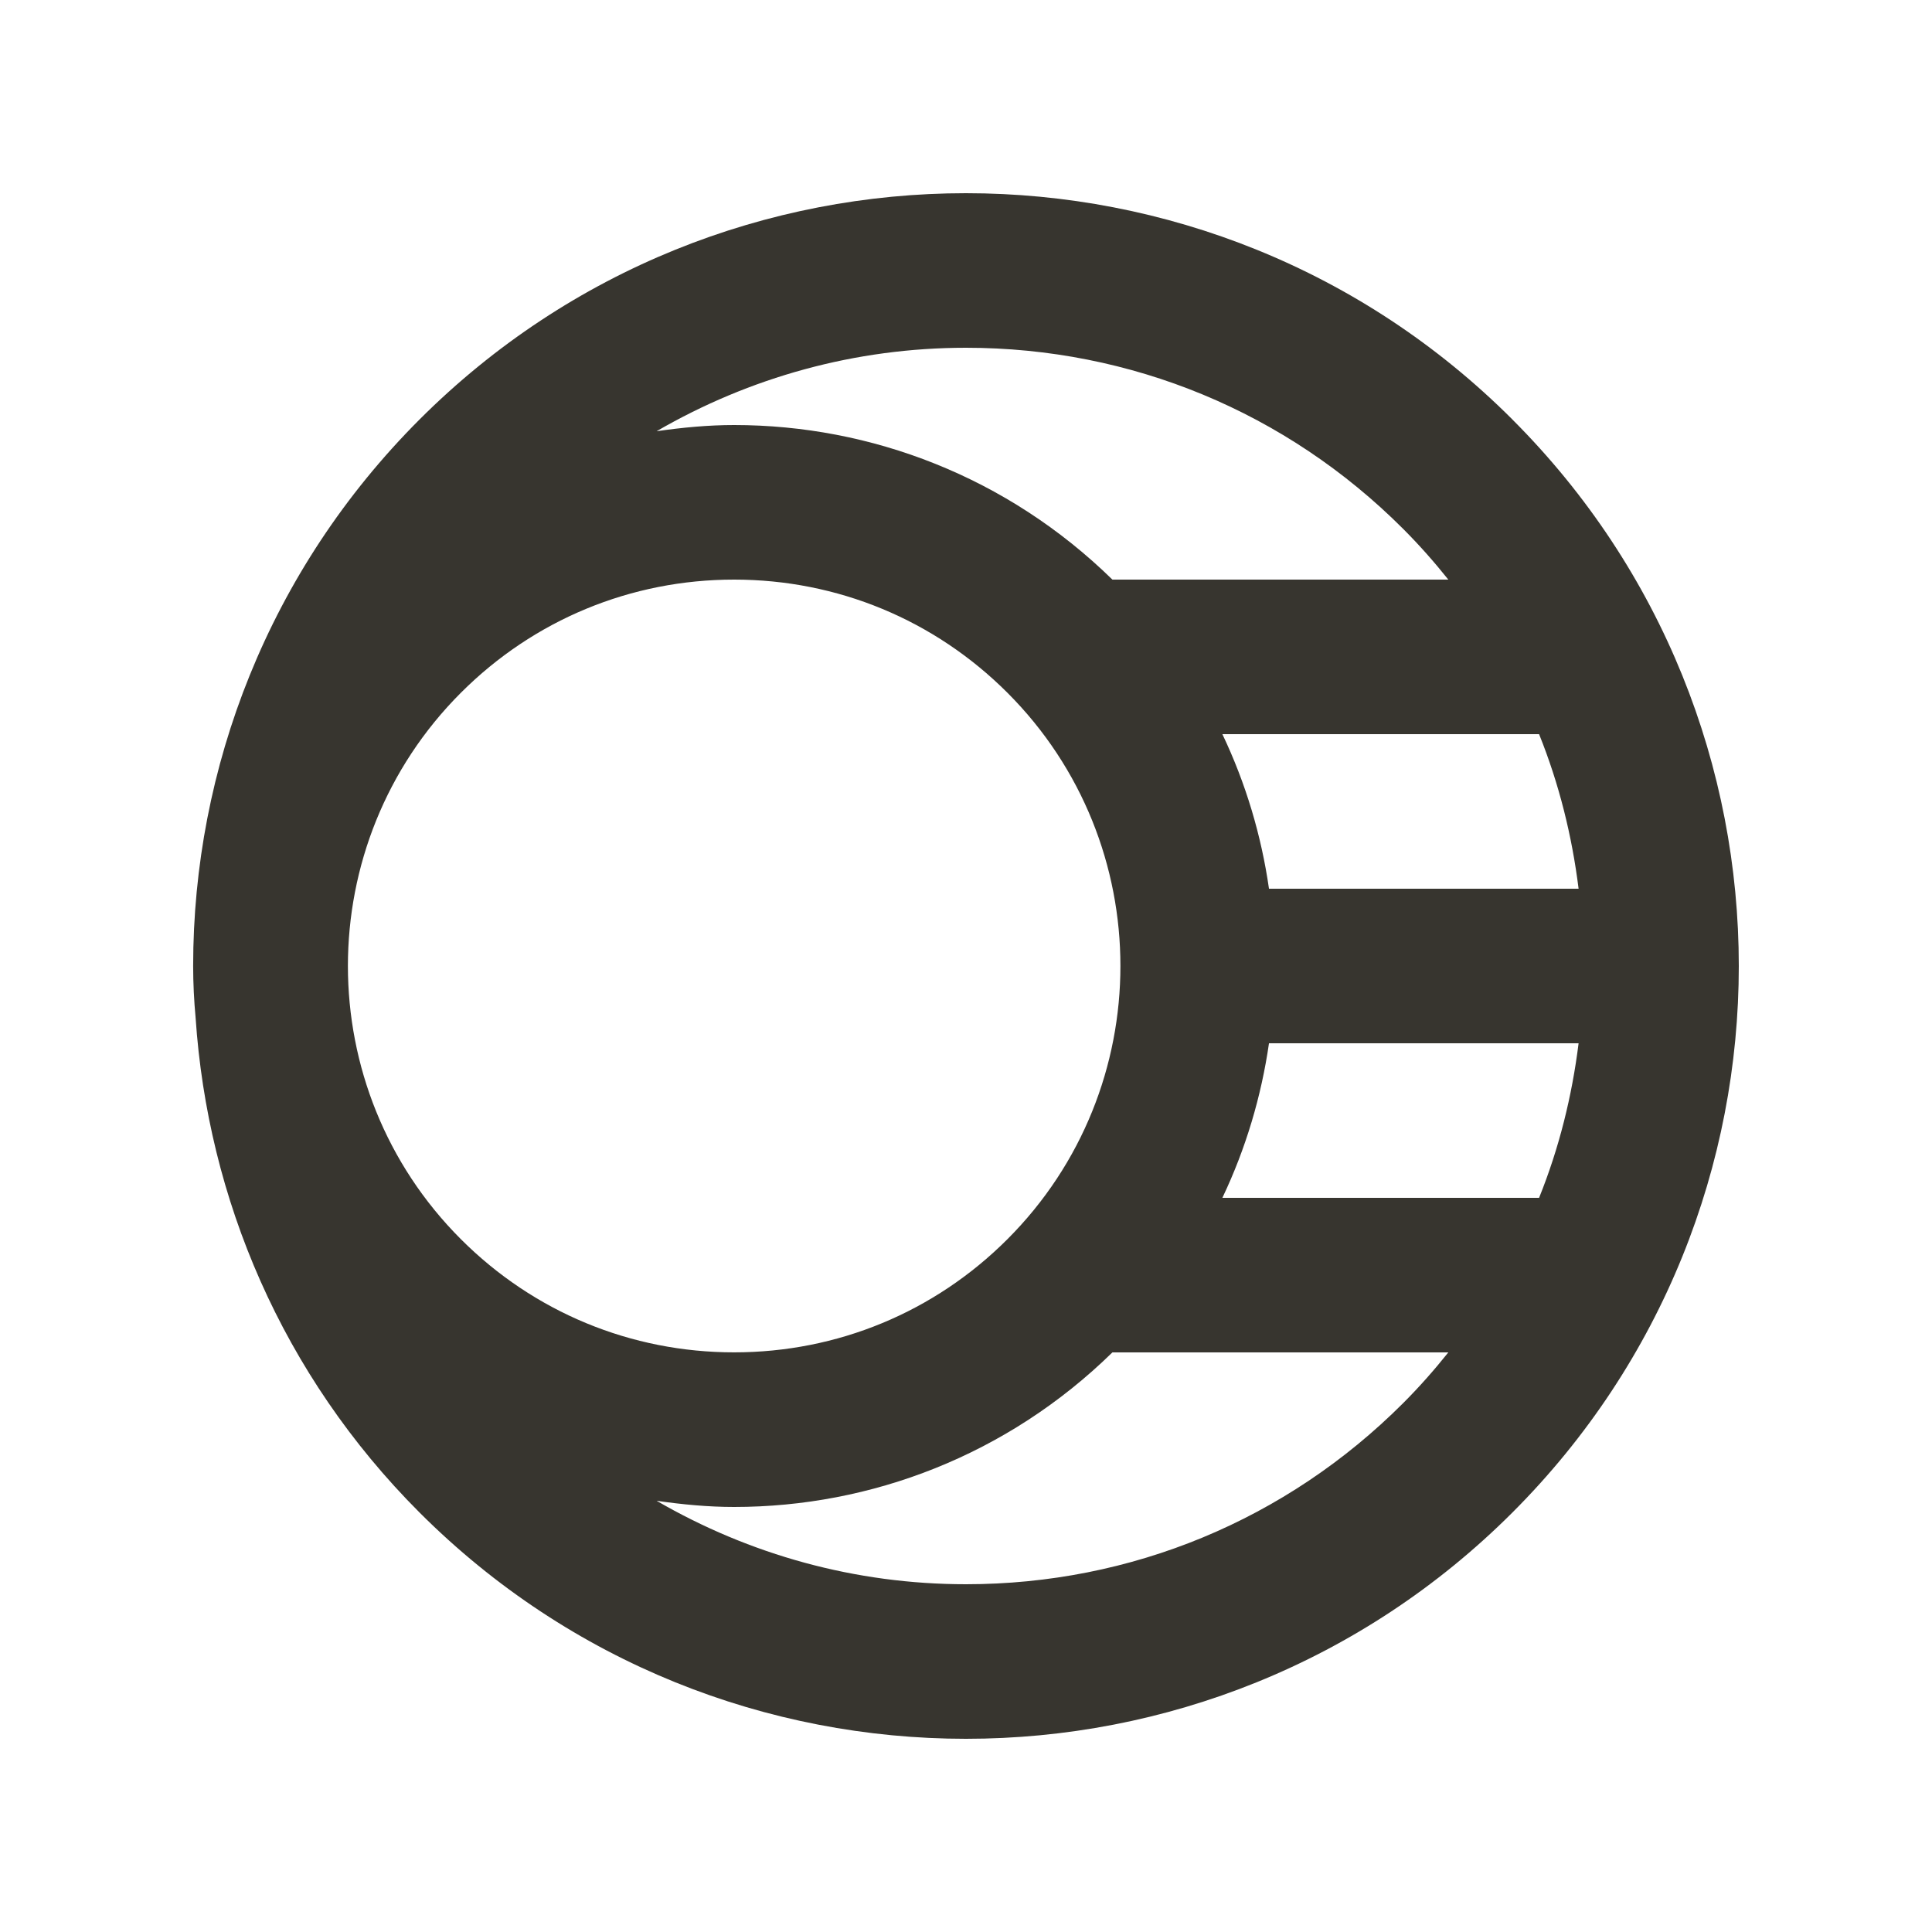 <!-- Generated by IcoMoon.io -->
<svg version="1.1" xmlns="http://www.w3.org/2000/svg" width="40" height="40" viewBox="0 0 40 40">
<title>mp-dead_star-1</title>
<path fill="#37352f" d="M31.865 24.8h-6.557c0.486-1.022 0.806-2.101 0.965-3.2h6.41c-0.136 1.091-0.402 2.168-0.818 3.2v0zM29.050 29.051c-2.418 2.418-5.632 3.749-9.051 3.749-2.288 0-4.477-0.61-6.405-1.728 0.533 0.077 1.069 0.128 1.605 0.128 2.83 0 5.656-1.070 7.832-3.2h6.955c-0.29 0.363-0.6 0.715-0.936 1.051v0zM9.543 14.342c1.51-1.51 3.52-2.342 5.656-2.342 2.138 0 4.147 0.832 5.658 2.342 3.12 3.12 3.12 8.195 0 11.315-1.51 1.51-3.52 2.342-5.658 2.342-2.136 0-4.146-0.832-5.656-2.342-3.12-3.12-3.12-8.195 0-11.315v0zM19.999 7.2c3.419 0 6.634 1.331 9.051 3.749 0.336 0.336 0.646 0.688 0.936 1.051h-6.955c-2.176-2.13-5.002-3.2-7.832-3.2-0.536 0-1.072 0.051-1.605 0.128 1.928-1.118 4.117-1.728 6.405-1.728v0zM31.865 15.2c0.416 1.032 0.682 2.109 0.818 3.2h-6.41c-0.158-1.099-0.478-2.178-0.965-3.2h6.557zM31.314 8.686c-3.125-3.125-7.219-4.686-11.315-4.686-4.094 0-8.189 1.562-11.314 4.686-3.123 3.125-4.686 7.219-4.686 11.314 0 0.358 0.018 0.717 0.051 1.074 0.25 3.73 1.786 7.389 4.635 10.24 3.125 3.125 7.219 4.686 11.314 4.686 4.096 0 8.19-1.562 11.315-4.686 6.248-6.248 6.248-16.379 0-22.627v0z"></path>
</svg>
